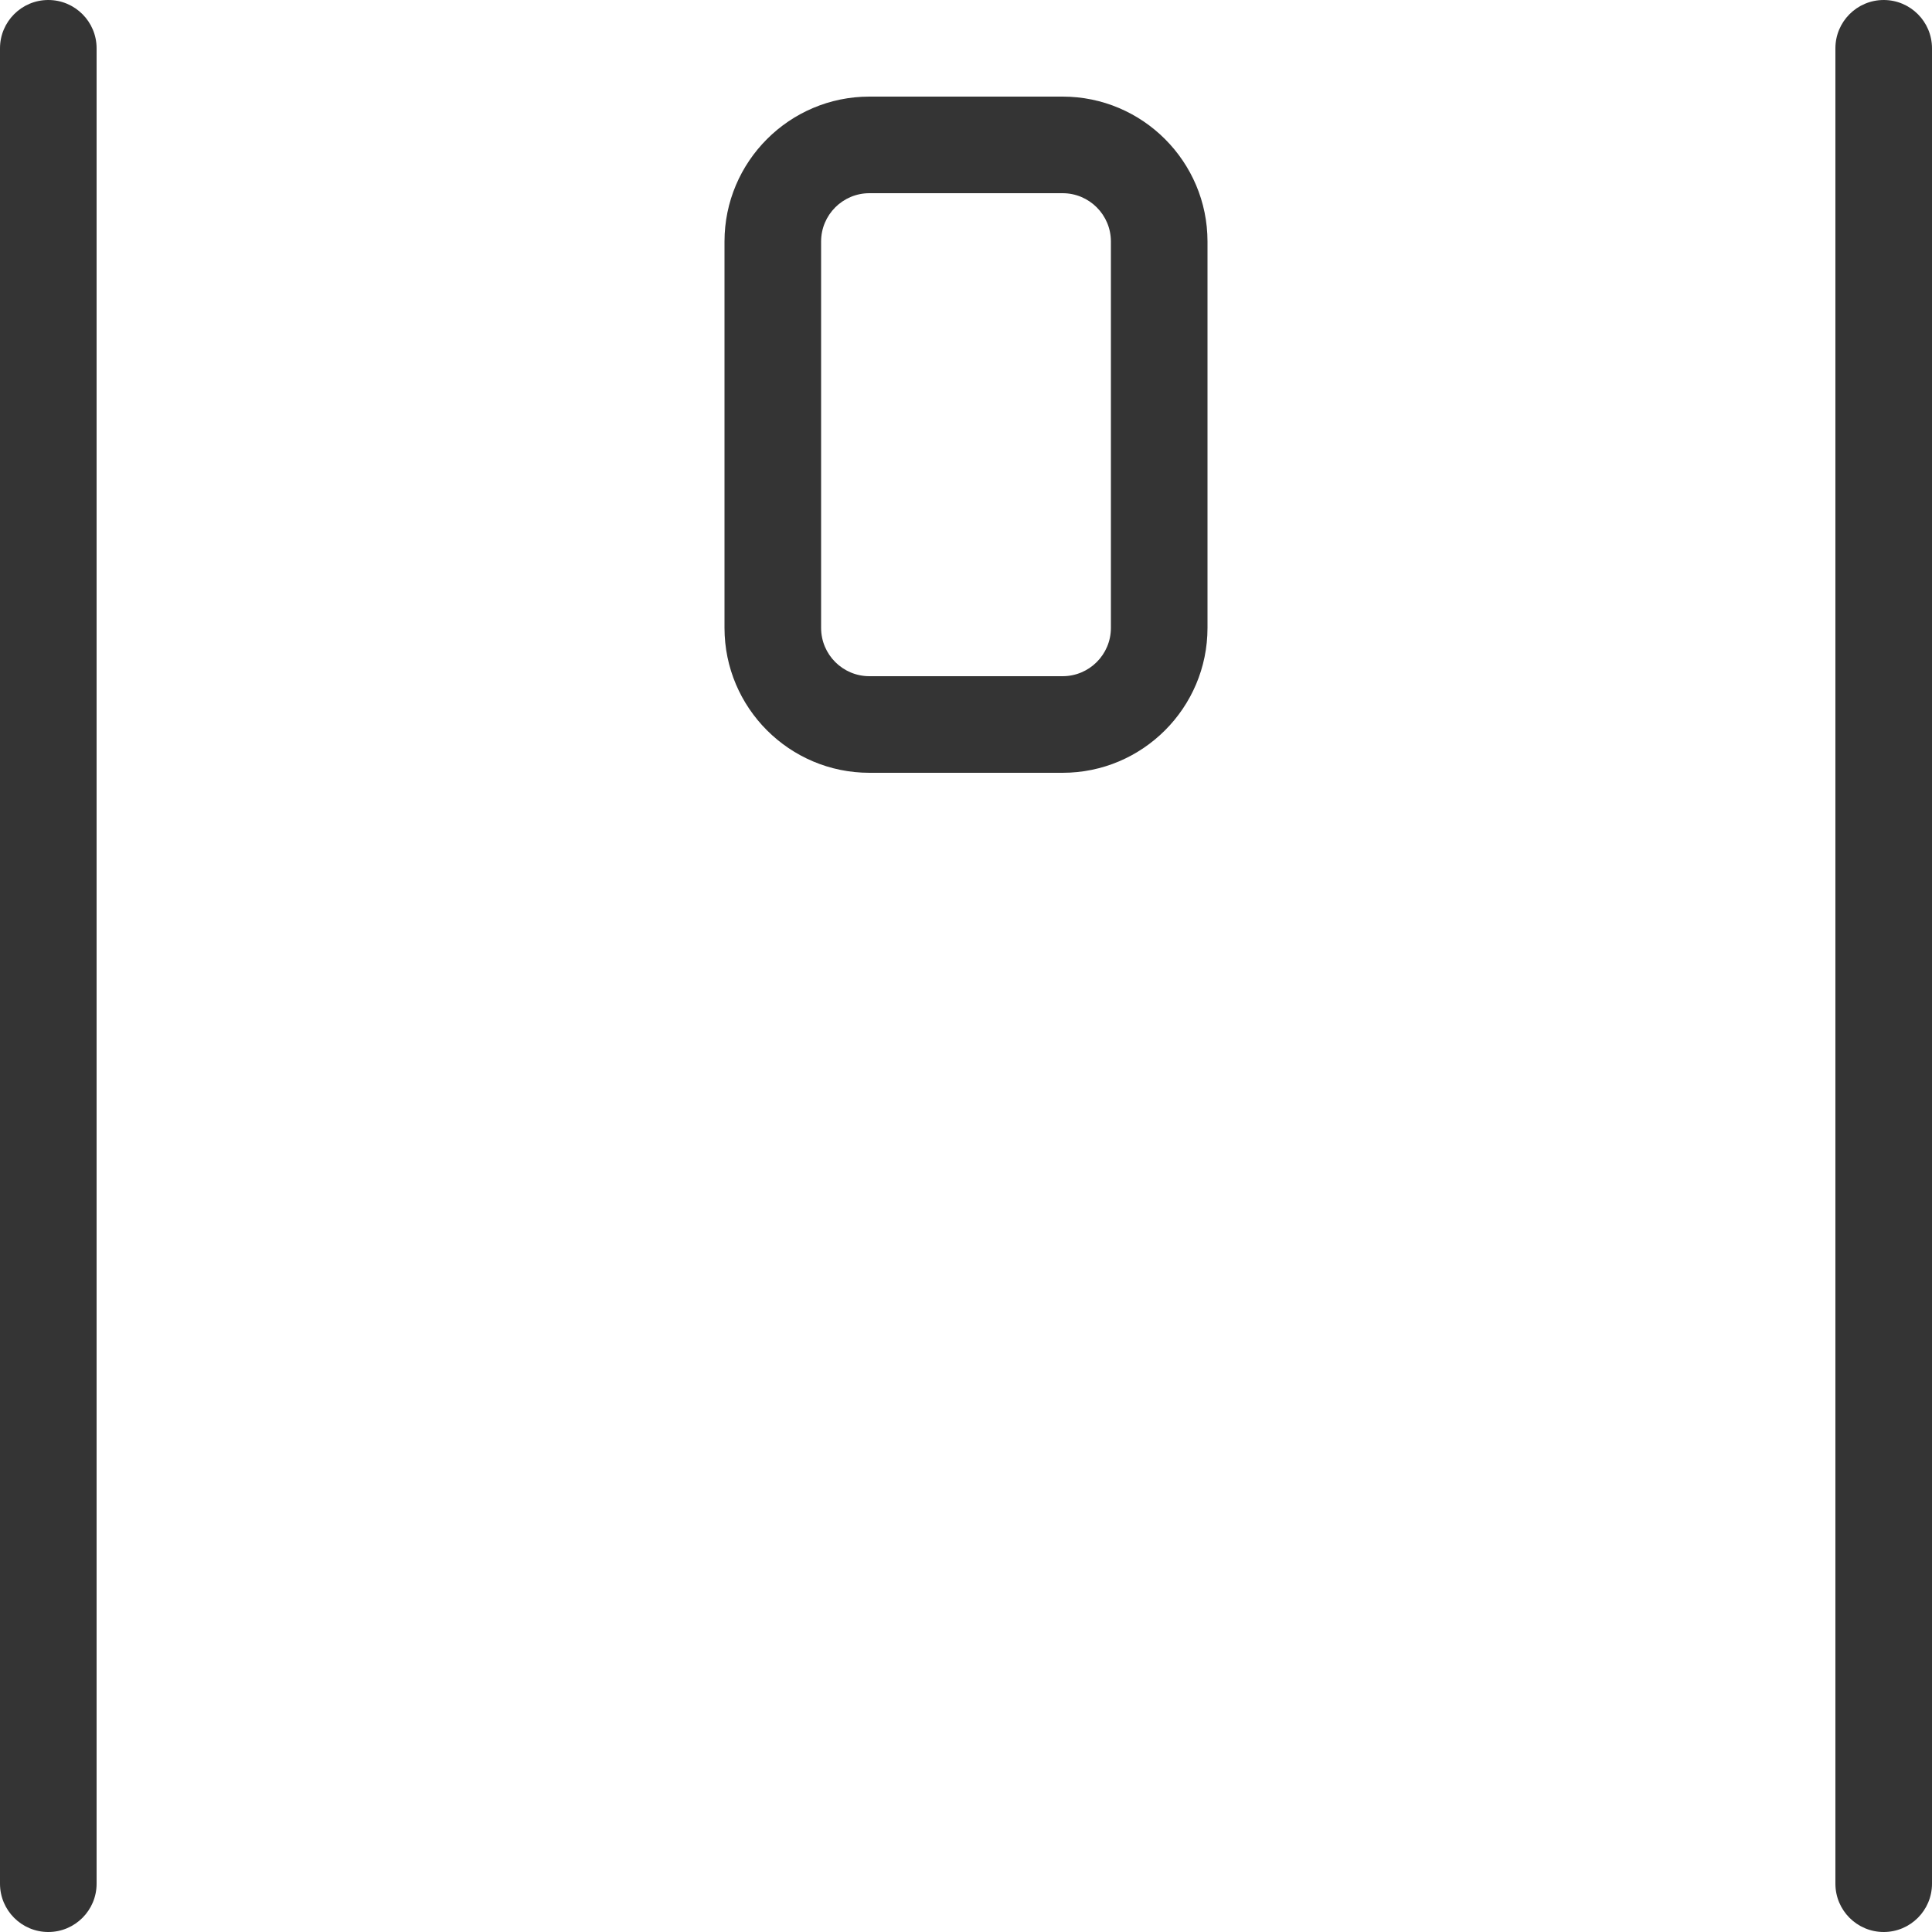 <svg width="30" height="30" viewBox="0 0 30 30" fill="none" xmlns="http://www.w3.org/2000/svg">
<path d="M0.75 30C0.336 30 0 29.664 0 29.25V0.75C0 0.336 0.336 0 0.75 0C1.164 0 1.5 0.336 1.5 0.75V29.25C1.5 29.664 1.164 30 0.75 30Z" fill="#343434"/>
<path d="M29.25 30C28.836 30 28.5 29.664 28.5 29.25V0.75C28.5 0.336 28.836 0 29.25 0C29.664 0 30 0.336 30 0.75V29.25C30 29.664 29.664 30 29.25 30Z" fill="#343434"/>
<path d="M16.5 12H13.5C12.259 12 11.25 10.991 11.25 9.75V3.75C11.25 2.51 12.259 1.5 13.5 1.5H16.5C17.741 1.5 18.75 2.51 18.75 3.75V9.75C18.75 10.991 17.741 12 16.5 12ZM13.5 3C13.086 3 12.75 3.336 12.75 3.75V9.75C12.75 10.164 13.086 10.5 13.5 10.5H16.5C16.914 10.5 17.25 10.164 17.25 9.75V3.75C17.25 3.336 16.914 3 16.5 3H13.5Z" fill="#343434"/>
</svg>
